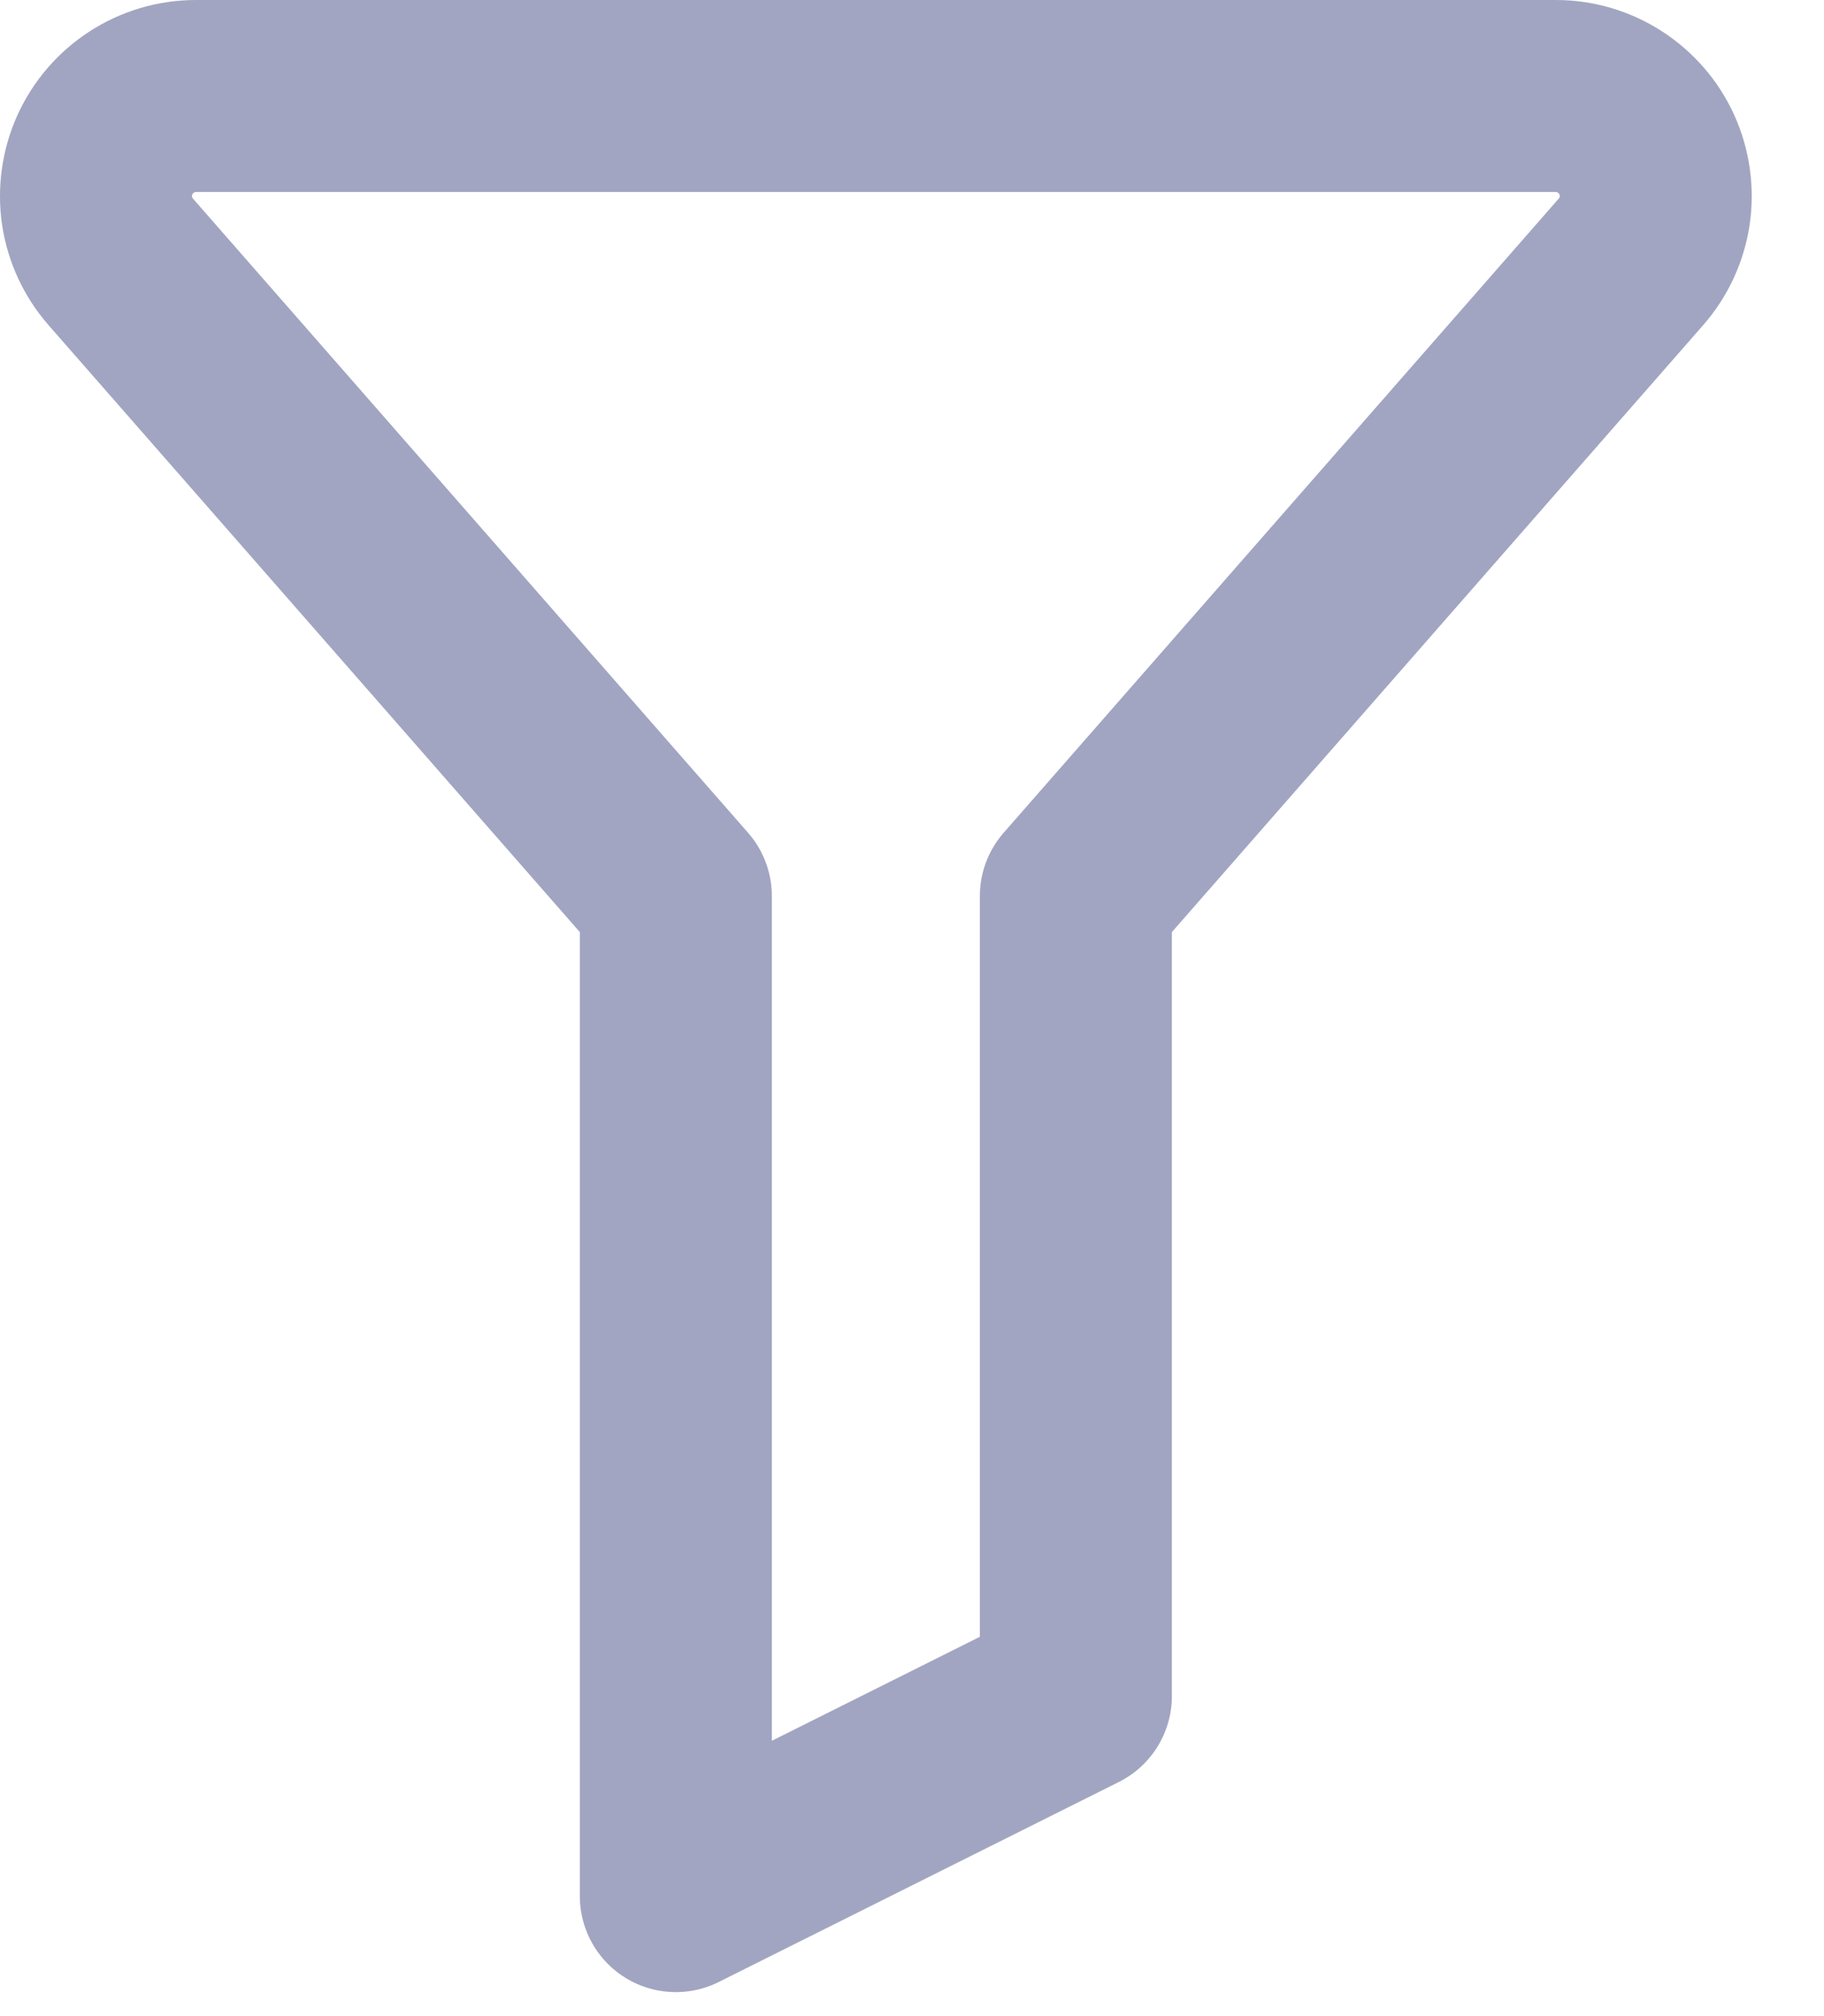 <svg width="19" height="21" viewBox="0 0 19 21" fill="none" xmlns="http://www.w3.org/2000/svg">
<path d="M1.259 2.729L7.04 9.333V19.75L11.207 17.667V9.333L16.988 2.729C17.12 2.579 17.206 2.393 17.236 2.196C17.265 1.998 17.237 1.795 17.155 1.613C17.073 1.43 16.939 1.276 16.771 1.167C16.603 1.058 16.407 1 16.207 1H2.04C1.84 1 1.644 1.058 1.476 1.167C1.308 1.276 1.175 1.43 1.092 1.613C1.01 1.795 0.982 1.998 1.011 2.196C1.041 2.393 1.127 2.579 1.259 2.729Z" stroke="#A1A5C1" stroke-width="2" stroke-linecap="round" stroke-linejoin="round"/>
</svg>
